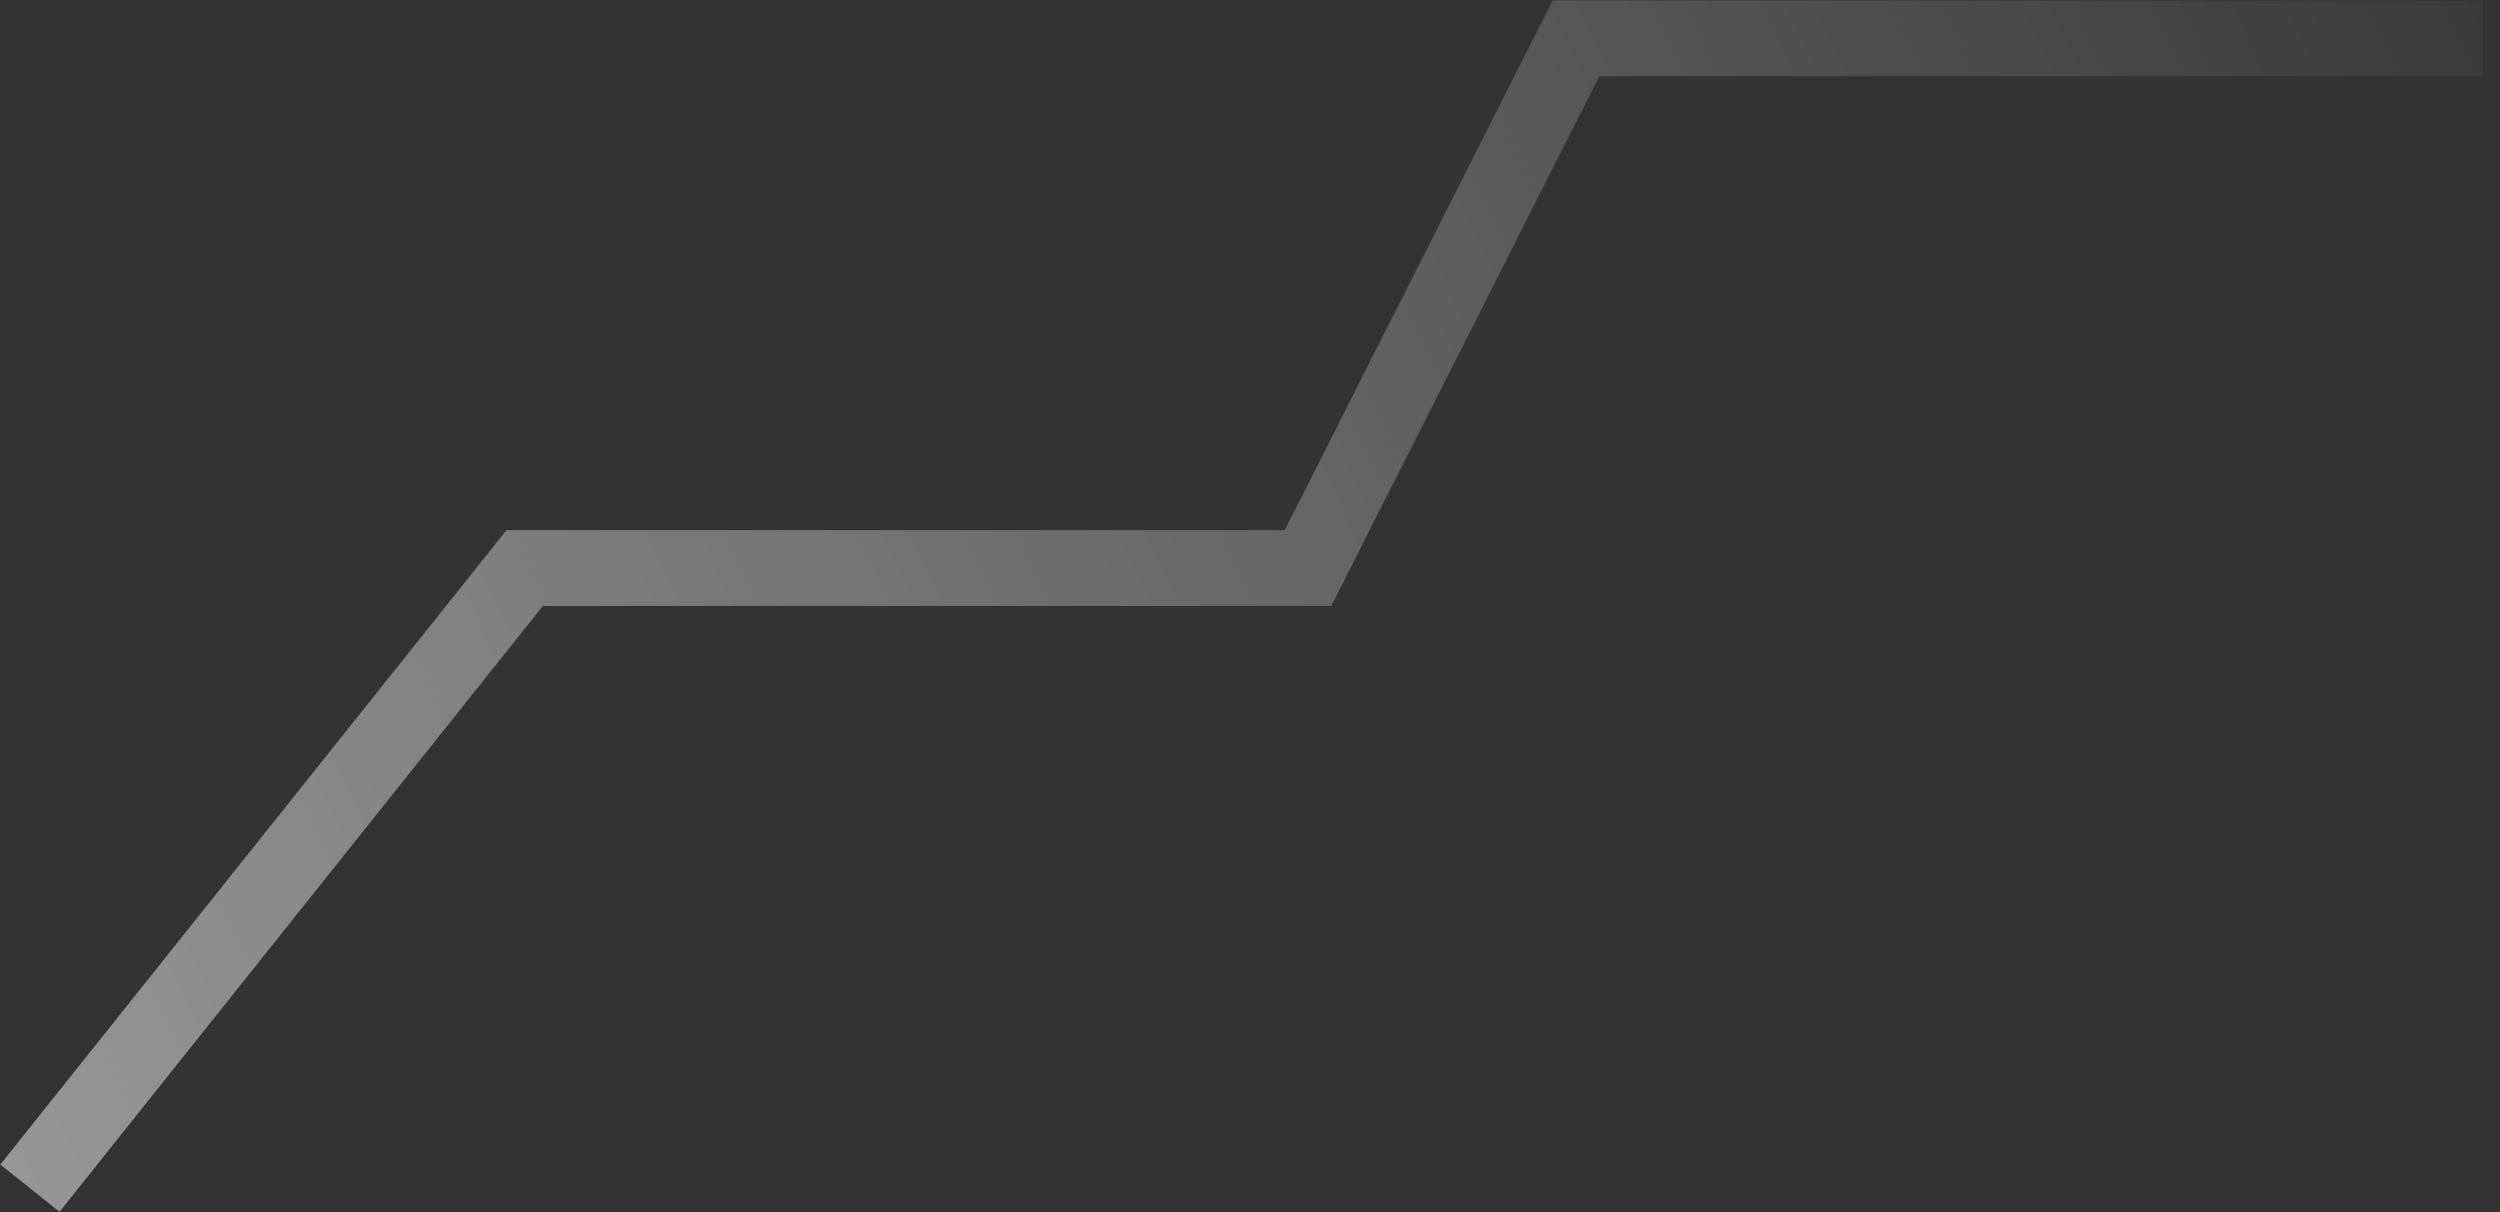 <svg width="33" height="16" viewBox="0 0 33 16" fill="none" xmlns="http://www.w3.org/2000/svg">
<rect x="0" y="0" width="33" height="16" fill="#333333" stroke="none"/>
<path d="M32.776 0.506H20.803L17.266 7.498H6.926L0.395 15.684" stroke="url(#paint0_linear_14259_5500)"/>
<defs>
<linearGradient id="paint0_linear_14259_5500" x1="-0.557" y1="16.367" x2="35.534" y2="-0.61" gradientUnits="userSpaceOnUse">
<stop stop-color="white" stop-opacity="0.5"/>
<stop offset="1" stop-color="white" stop-opacity="0"/>
</linearGradient>
</defs>
</svg>
